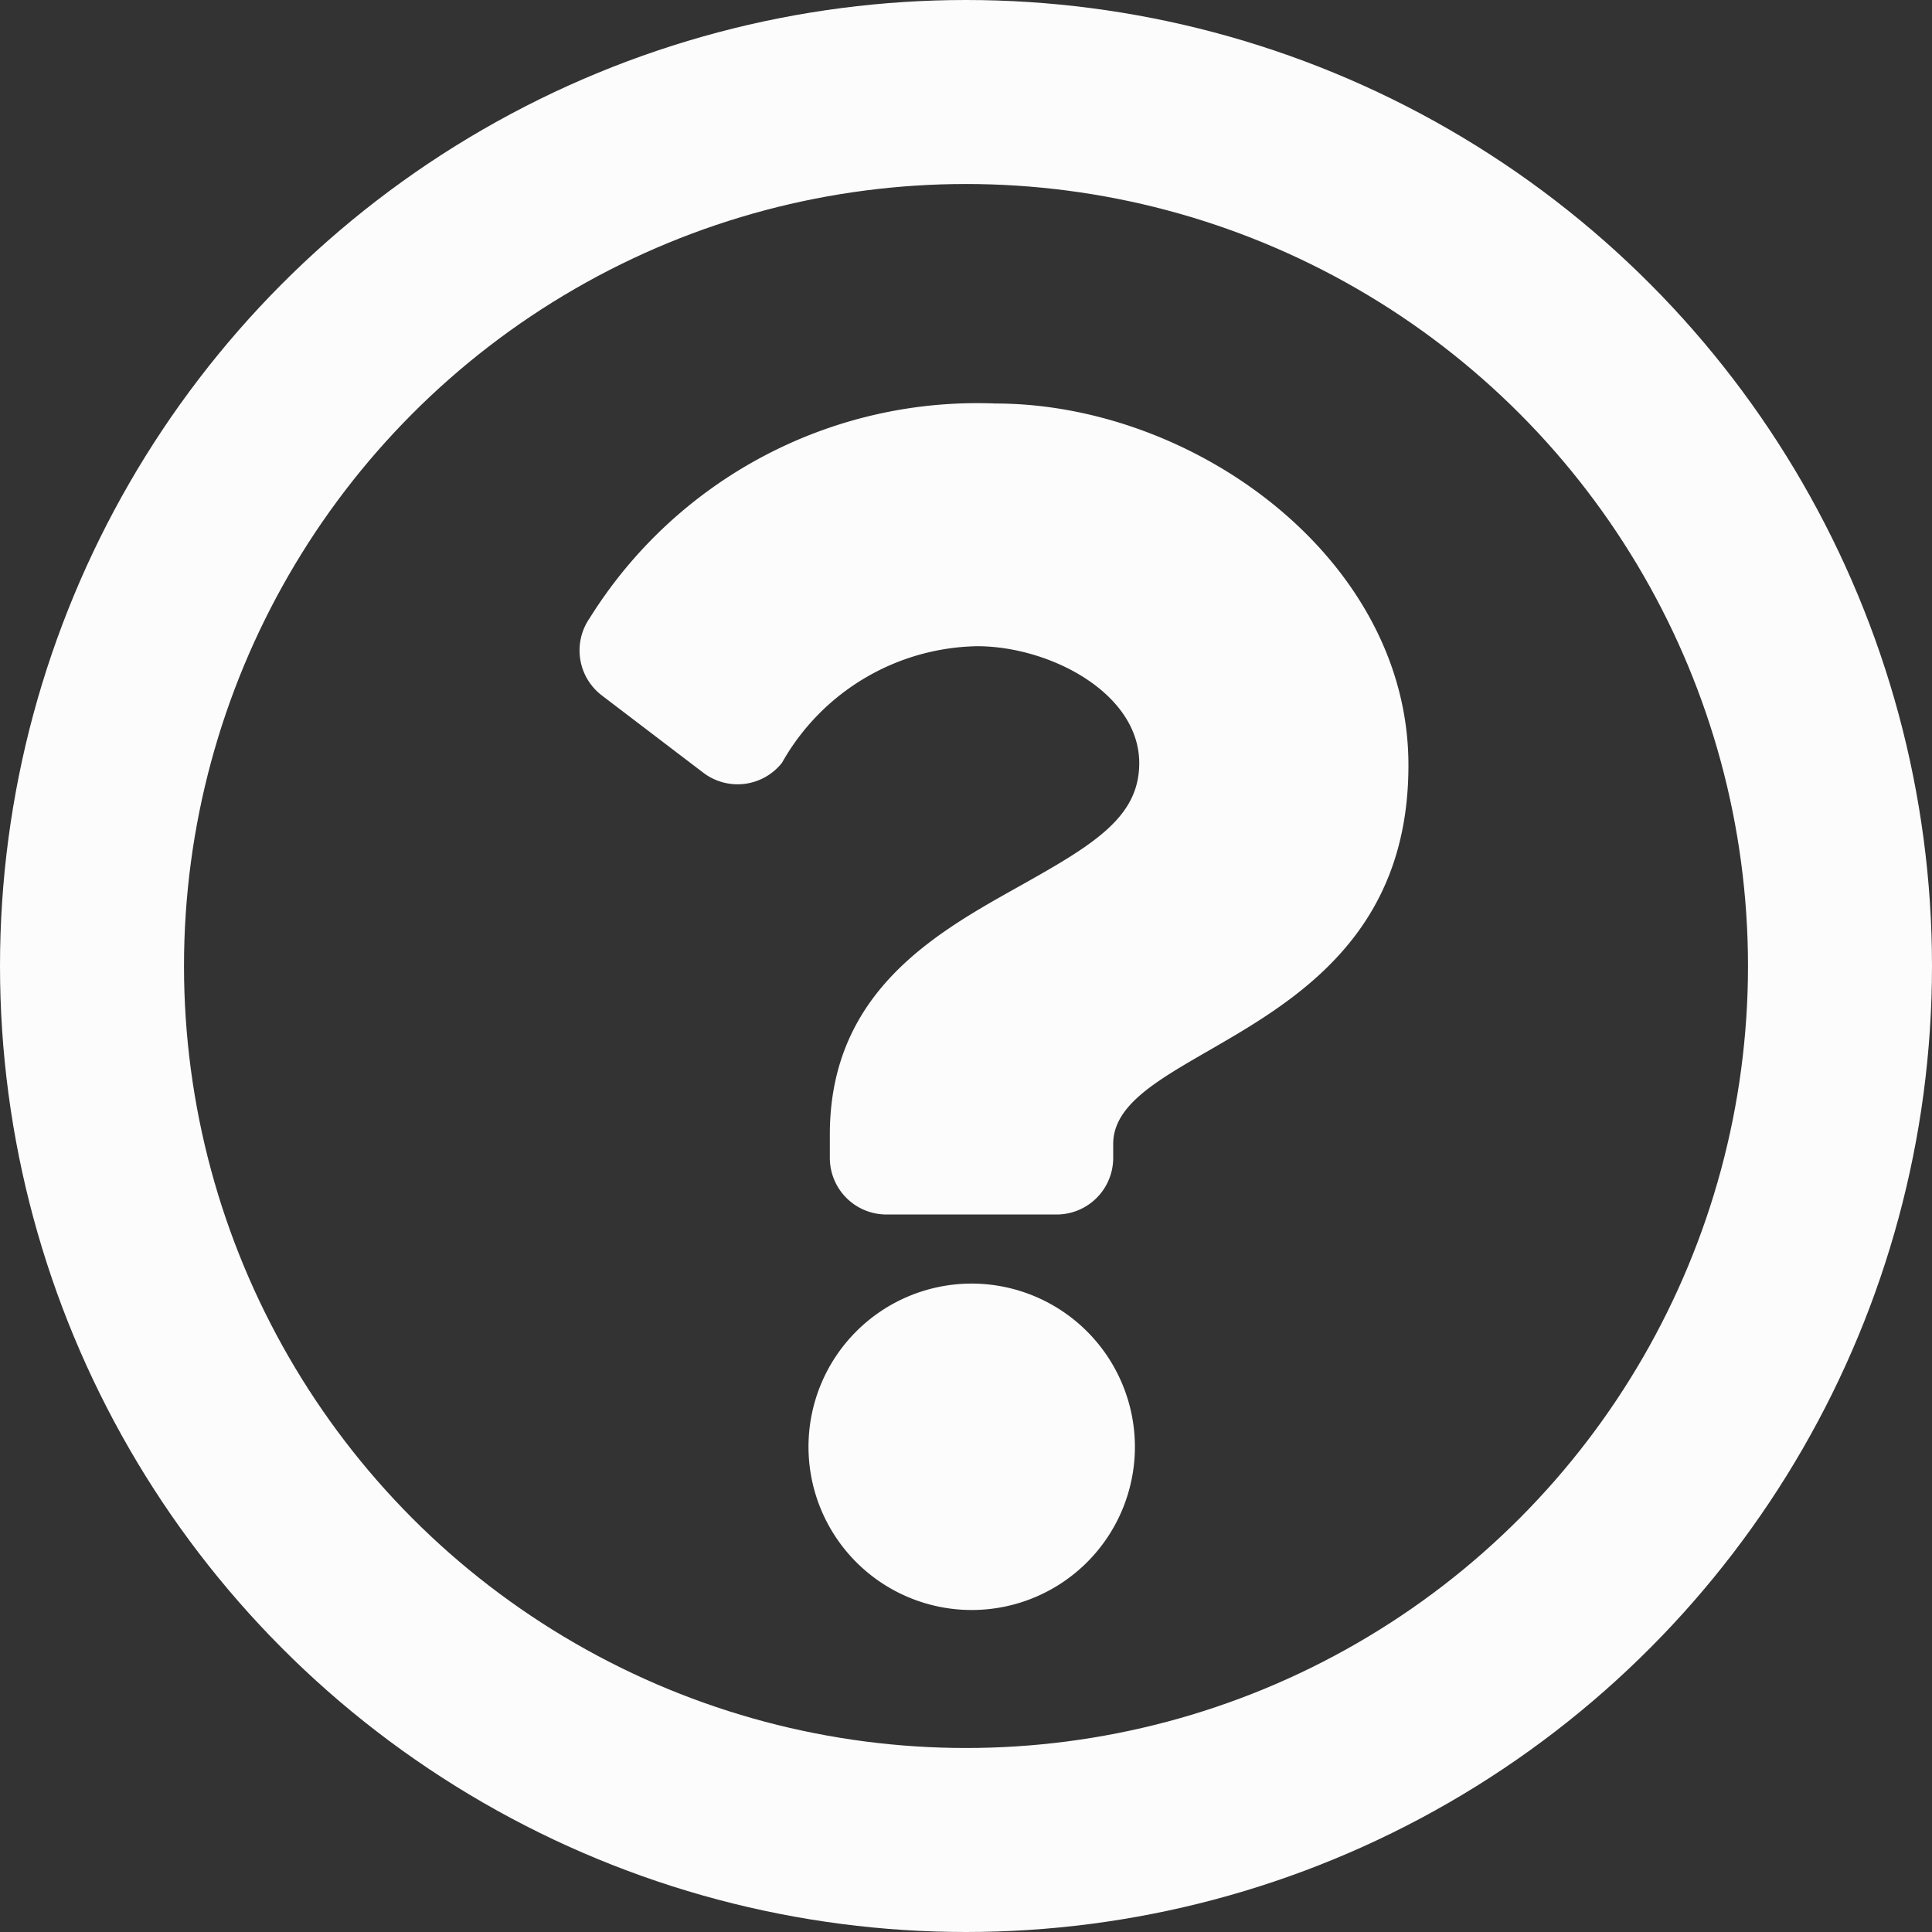<svg xmlns="http://www.w3.org/2000/svg" width="21" height="21" viewBox="0 0 21 21">
    <rect x="0" y="0" width="21" height="21" fill="#333333" stroke="none"/>
    <g>
        <g fill="none" stroke="#fcfcfc" stroke-width="2px" transform="translate(-25 -568) translate(25 568)">
            <circle cx="10.5" cy="10.5" r="10.5" stroke="none"/>
            <circle cx="10.5" cy="10.5" r="9.5"/>
        </g>
        <path fill="#fcfcfc" d="M6.319 0A4.963 4.963 0 0 0 1.91 2.332a.615.615 0 0 0 .133.842l1.1.838A.615.615 0 0 0 4 3.905a2.485 2.485 0 0 1 2.12-1.267c.788 0 1.763.507 1.763 1.271 0 .578-.477.874-1.255 1.311-.907.509-2.108 1.142-2.108 2.725V8.2a.615.615 0 0 0 .615.615H6.99A.615.615 0 0 0 7.6 8.2v-.151c0-1.1 3.209-1.144 3.209-4.114C10.814 1.7 8.493 0 6.319 0zm-.257 9.566a1.774 1.774 0 1 0 1.774 1.774 1.776 1.776 0 0 0-1.774-1.774z" transform="translate(-25 -568) translate(29.5 572.386)"/>
    </g>
</svg>
